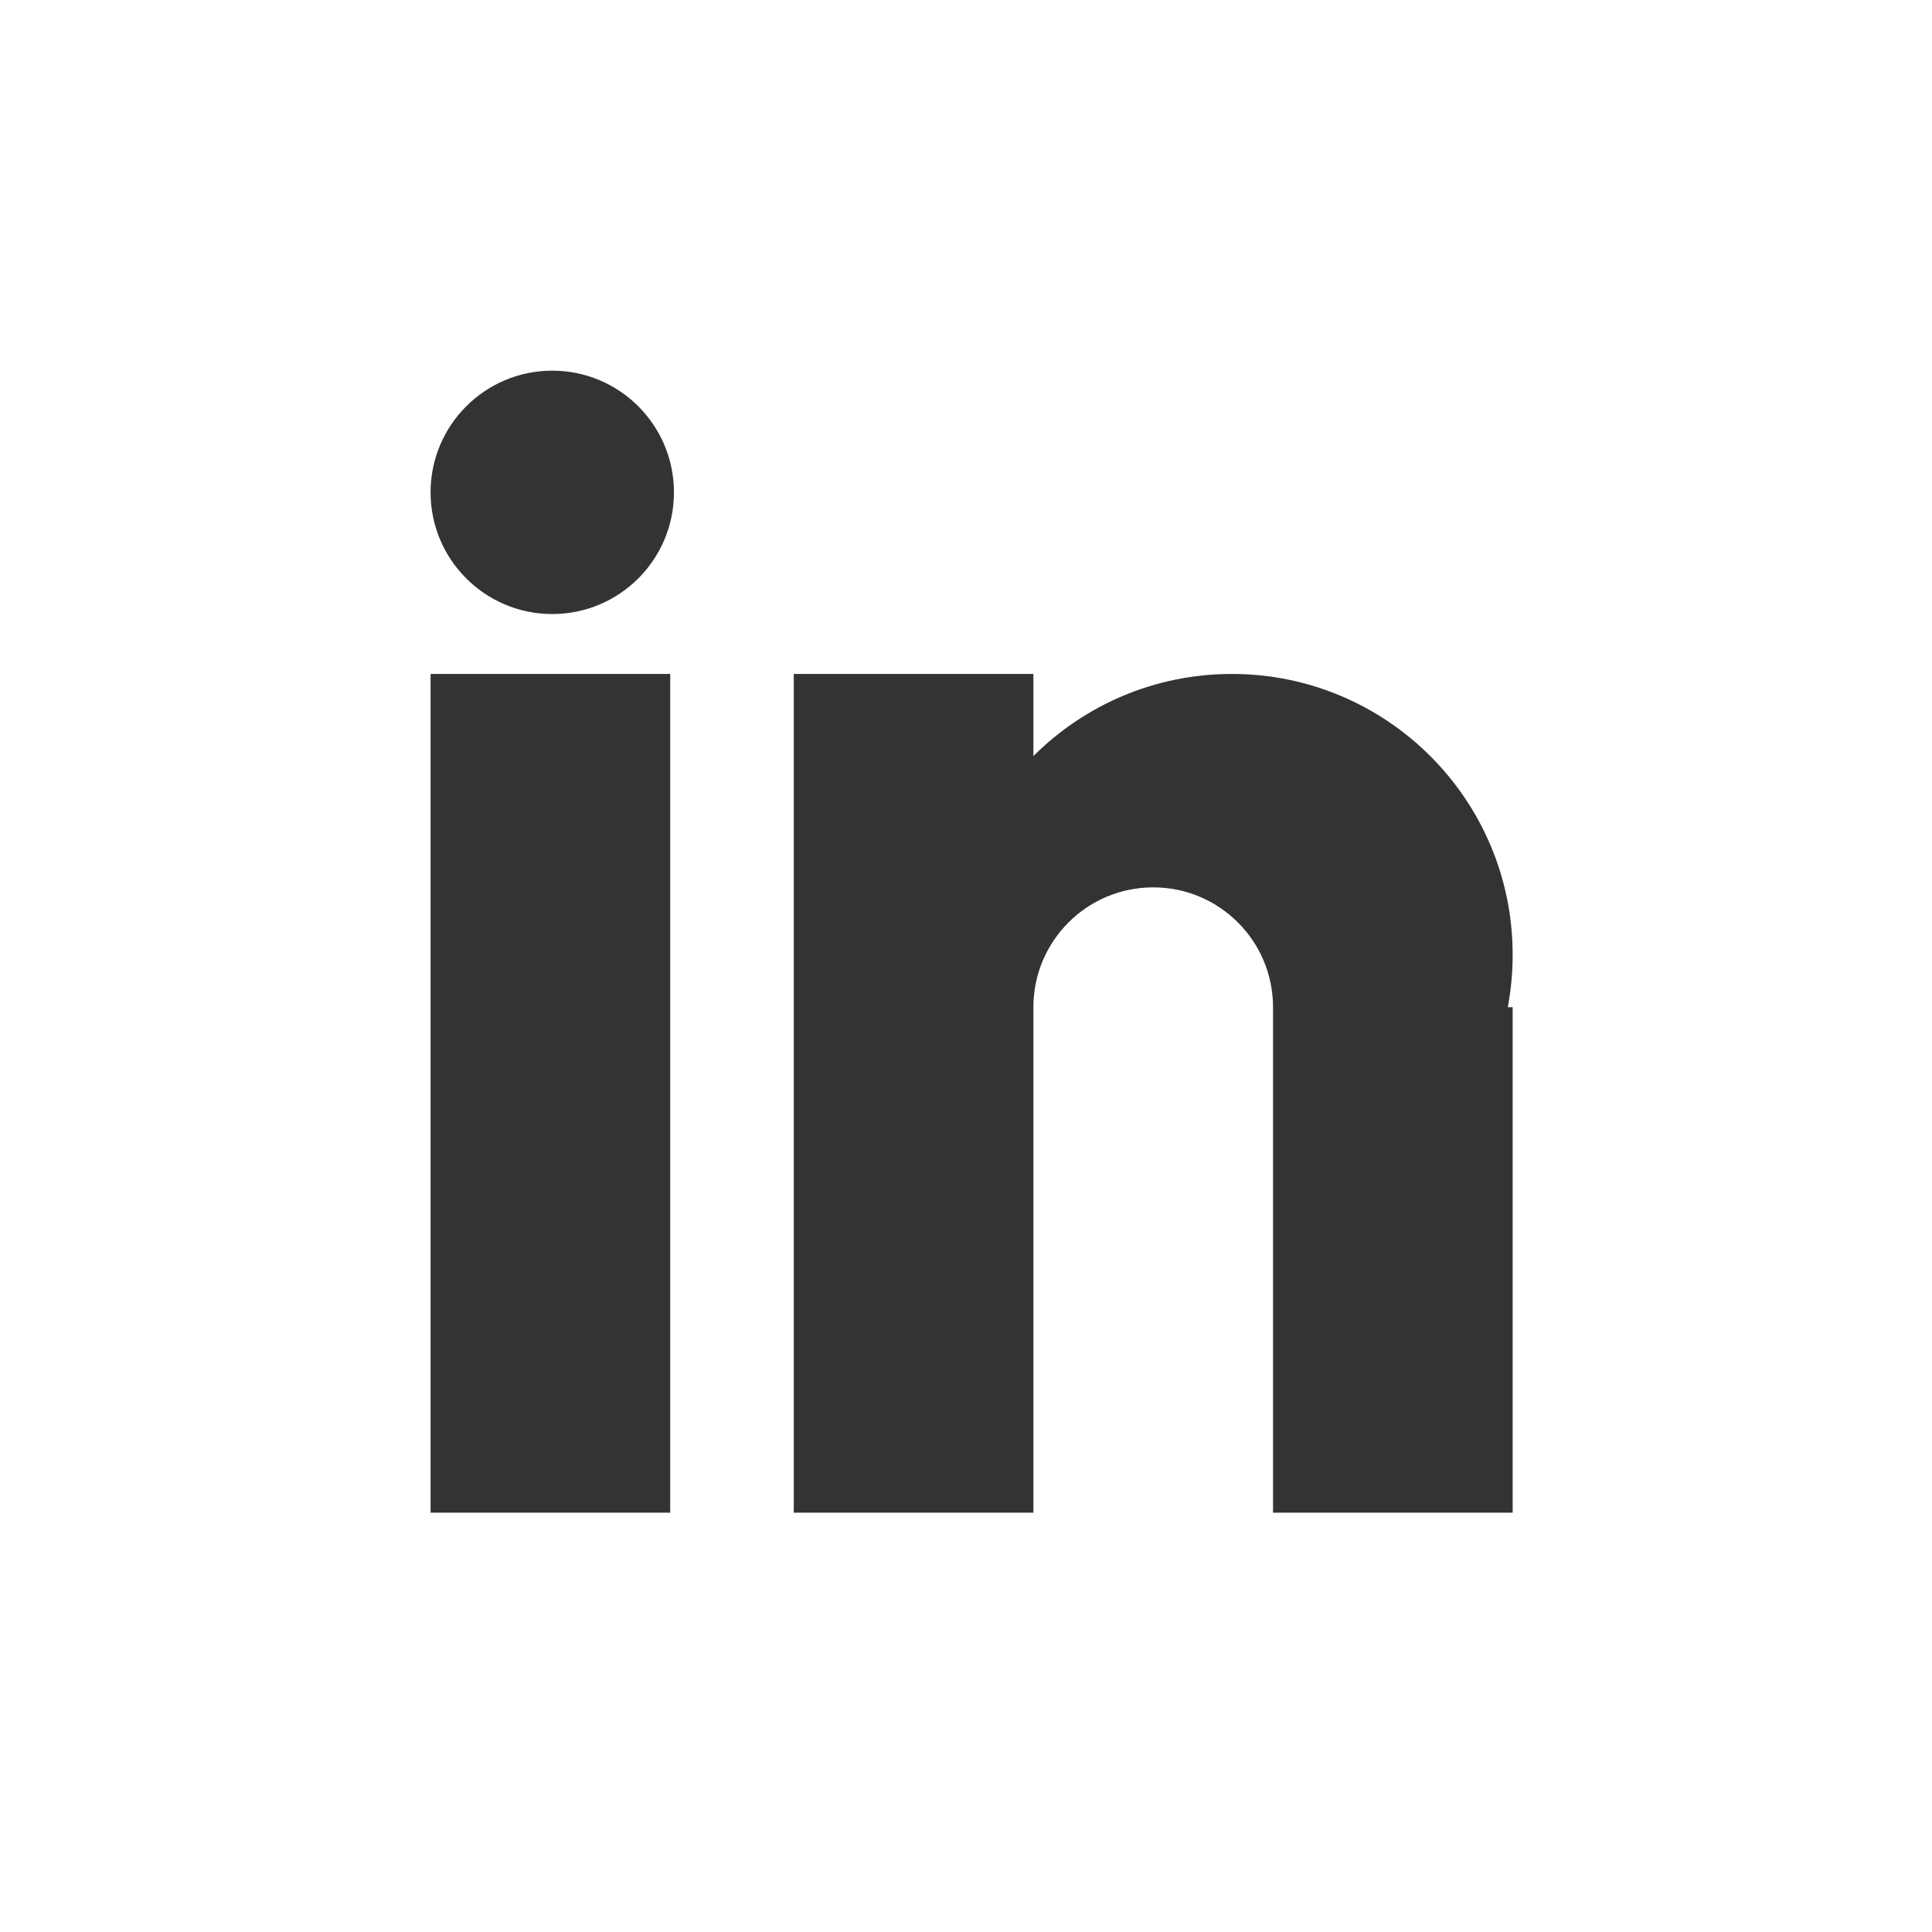 <svg width="97" height="97" viewBox="0 0 97 97" fill="none" xmlns="http://www.w3.org/2000/svg">
<rect x="0" y="0" width="97" height="97" fill="#333333" stroke="none"/>
<path fill-rule="evenodd" clip-rule="evenodd" d="M97 0H0V97H97V0ZM33.837 24.72C33.837 28.094 31.102 30.829 27.728 30.829C24.354 30.829 21.618 28.094 21.618 24.72C21.618 21.346 24.354 18.61 27.728 18.61C31.102 18.61 33.837 21.346 33.837 24.72ZM21.618 33.837H33.649V75.946H21.618V33.837ZM39.853 33.837H51.884V37.961C54.435 35.413 57.957 33.837 61.847 33.837C69.633 33.837 75.946 40.15 75.946 47.936C75.946 48.836 75.862 49.715 75.701 50.568H75.946V75.946H63.915V50.568C63.915 47.246 61.221 44.552 57.899 44.552C54.577 44.552 51.884 47.246 51.884 50.568V75.946H39.853V33.837Z" fill="white"/>
</svg>
